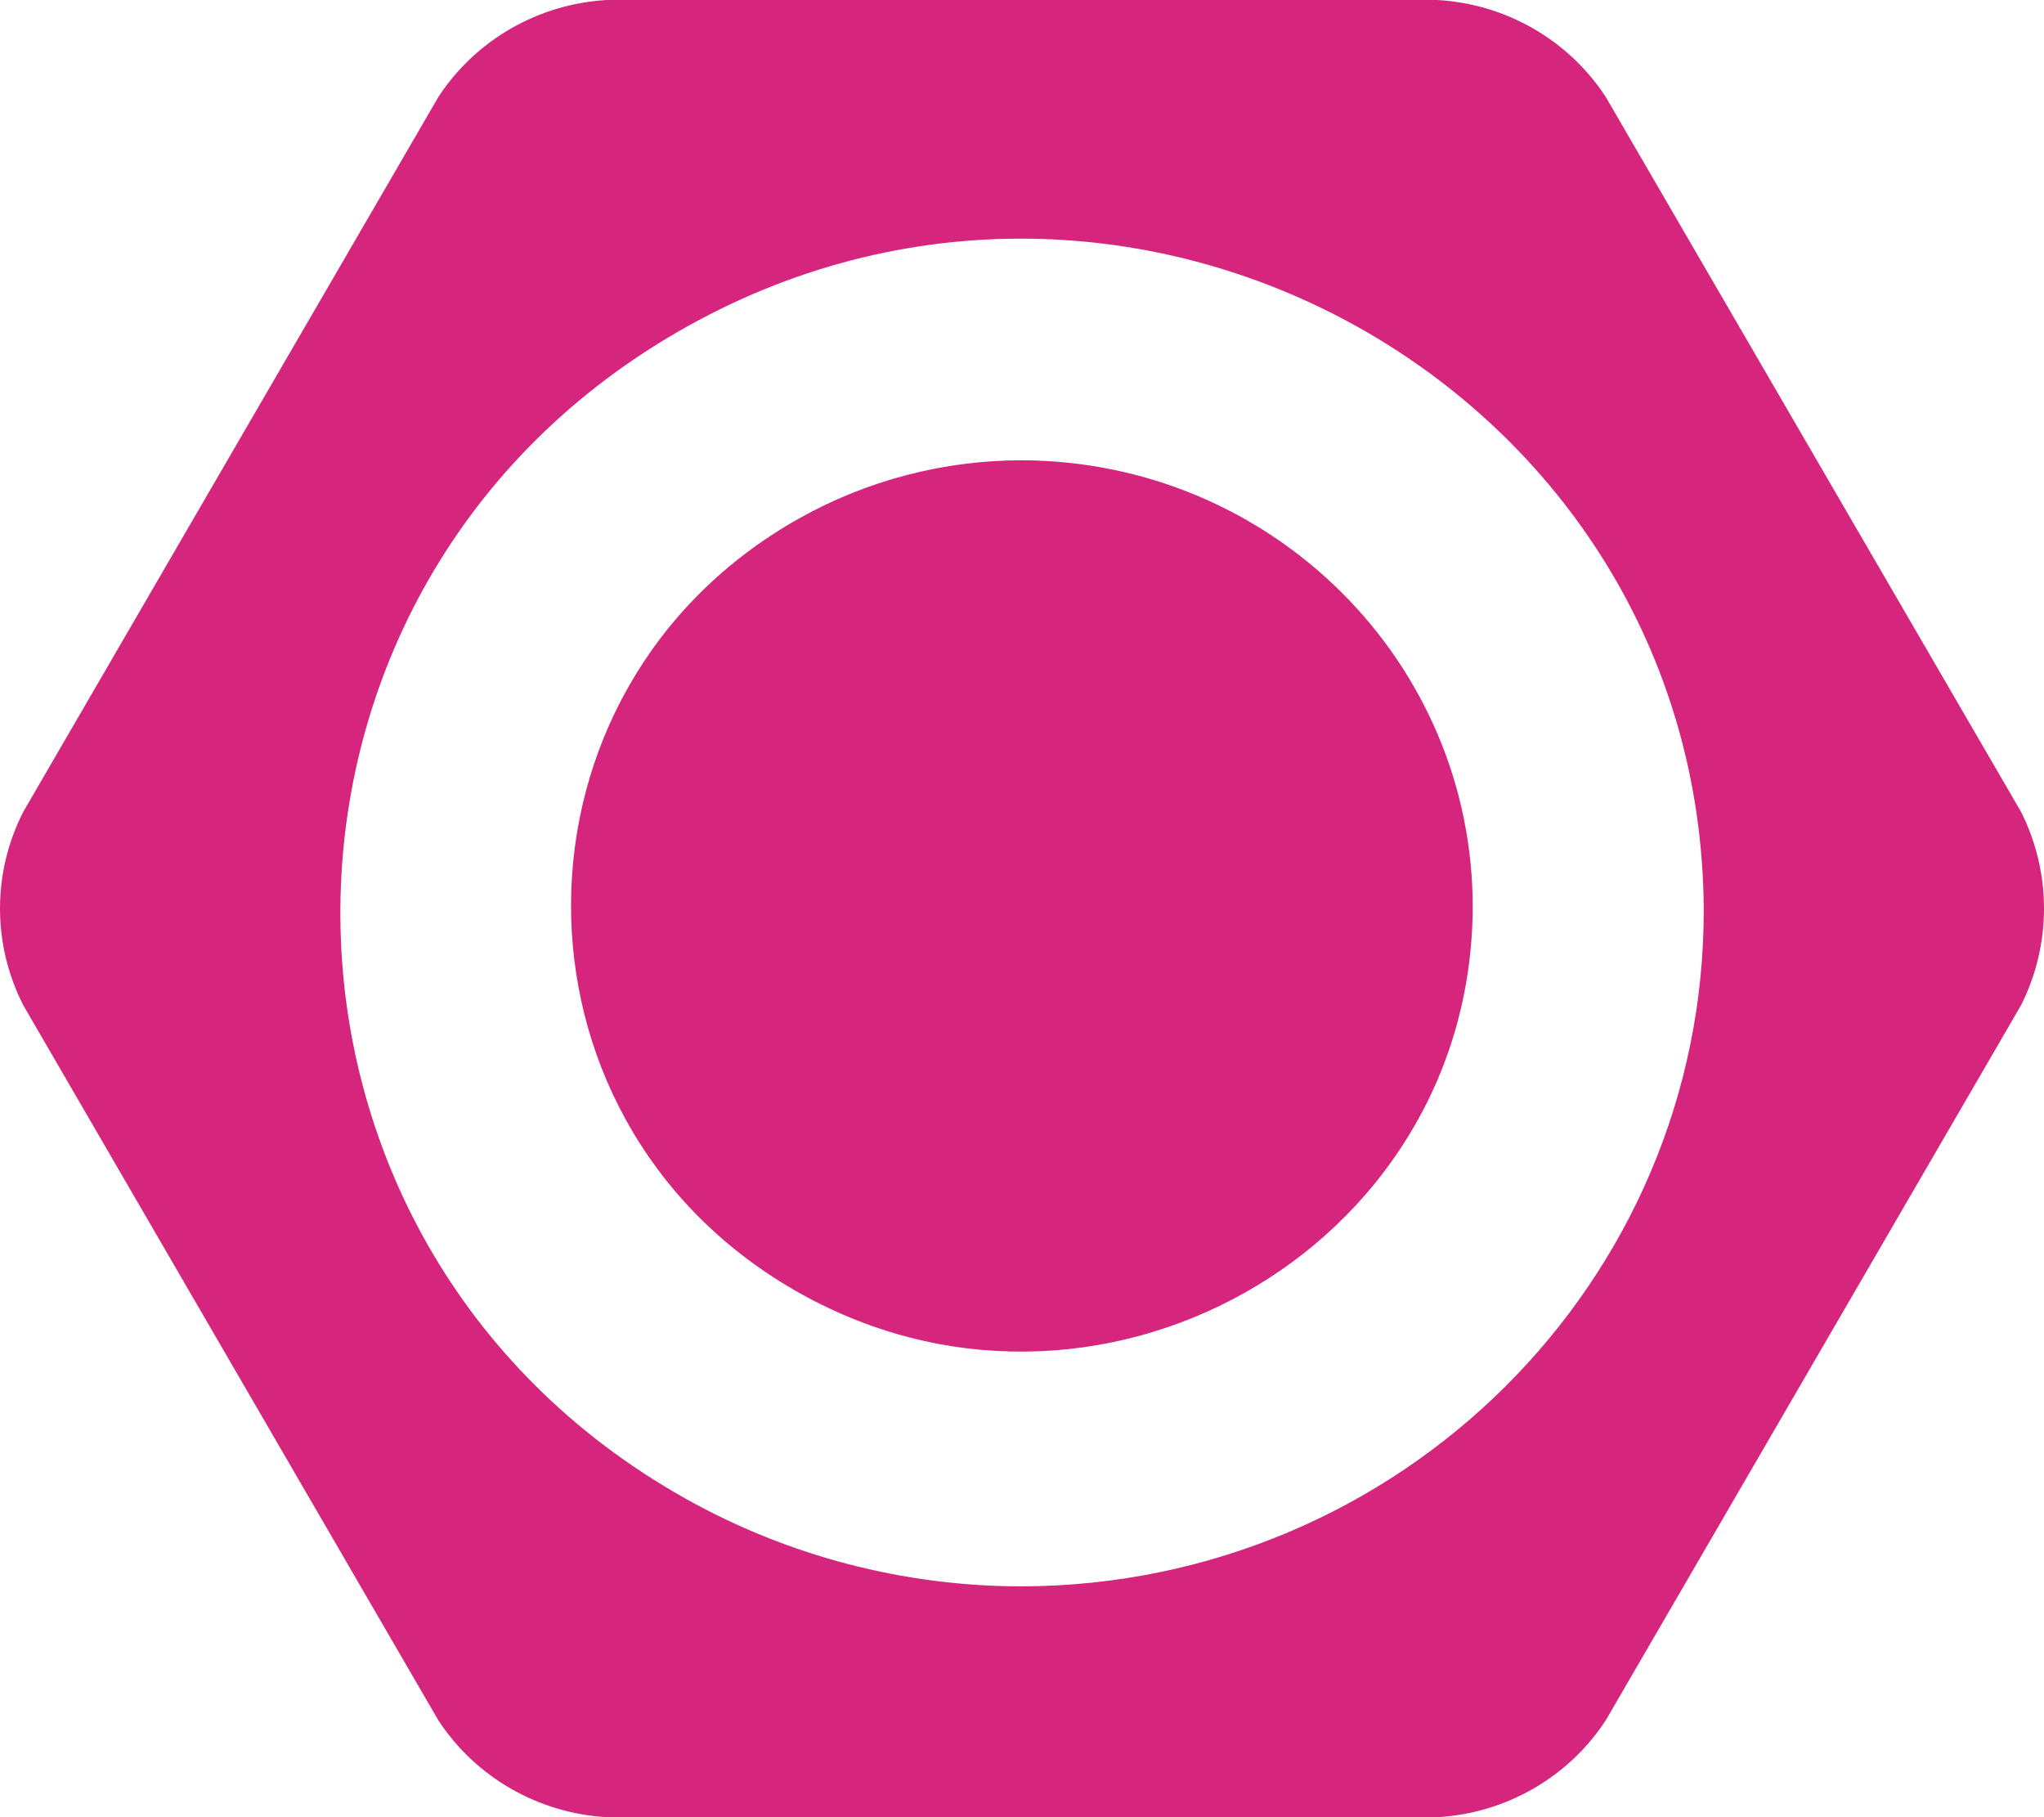 <?xml version="1.0" encoding="UTF-8"?>
<svg width="72px" height="64px" viewBox="0 0 72 64" version="1.1" xmlns="http://www.w3.org/2000/svg" xmlns:xlink="http://www.w3.org/1999/xlink">
    <!-- Generator: Sketch 62 (91390) - https://sketch.com -->
    <title>gallery-nut</title>
    <desc>Created with Sketch.</desc>
    <g id="Page-1" stroke="none" stroke-width="1" fill="none" fill-rule="evenodd">
        <g id="ico-bc-gallery" fill="#D5257C" fill-rule="nonzero">
            <path d="M51.876,32 C51.794,44.074 38.51,51.532 27.963,45.426 C17.417,39.319 17.52,24.227 28.147,18.26 C30.541,16.916 33.247,16.21 36,16.211 C44.799,16.241 51.907,23.31 51.876,32 Z M71.191,35.404 L56.561,60.592 C55.247,62.597 53.044,63.864 50.629,64 L21.372,64 C18.959,63.861 16.757,62.596 15.443,60.592 L0.82,35.404 C-0.273,33.261 -0.273,30.734 0.82,28.592 L15.444,3.412 C16.757,1.406 18.958,0.14 21.372,0 L50.629,0 C53.045,0.137 55.248,1.404 56.561,3.412 L71.191,28.592 C72.27,30.738 72.27,33.258 71.191,35.404 Z M60.014,32 C59.892,13.744 39.807,2.464 23.859,11.695 C7.912,20.927 8.064,43.747 24.132,52.772 C27.749,54.803 31.84,55.871 36,55.871 C49.304,55.826 60.054,45.14 60.014,32 Z" id="Shape"></path>
        </g>
    </g>
</svg>